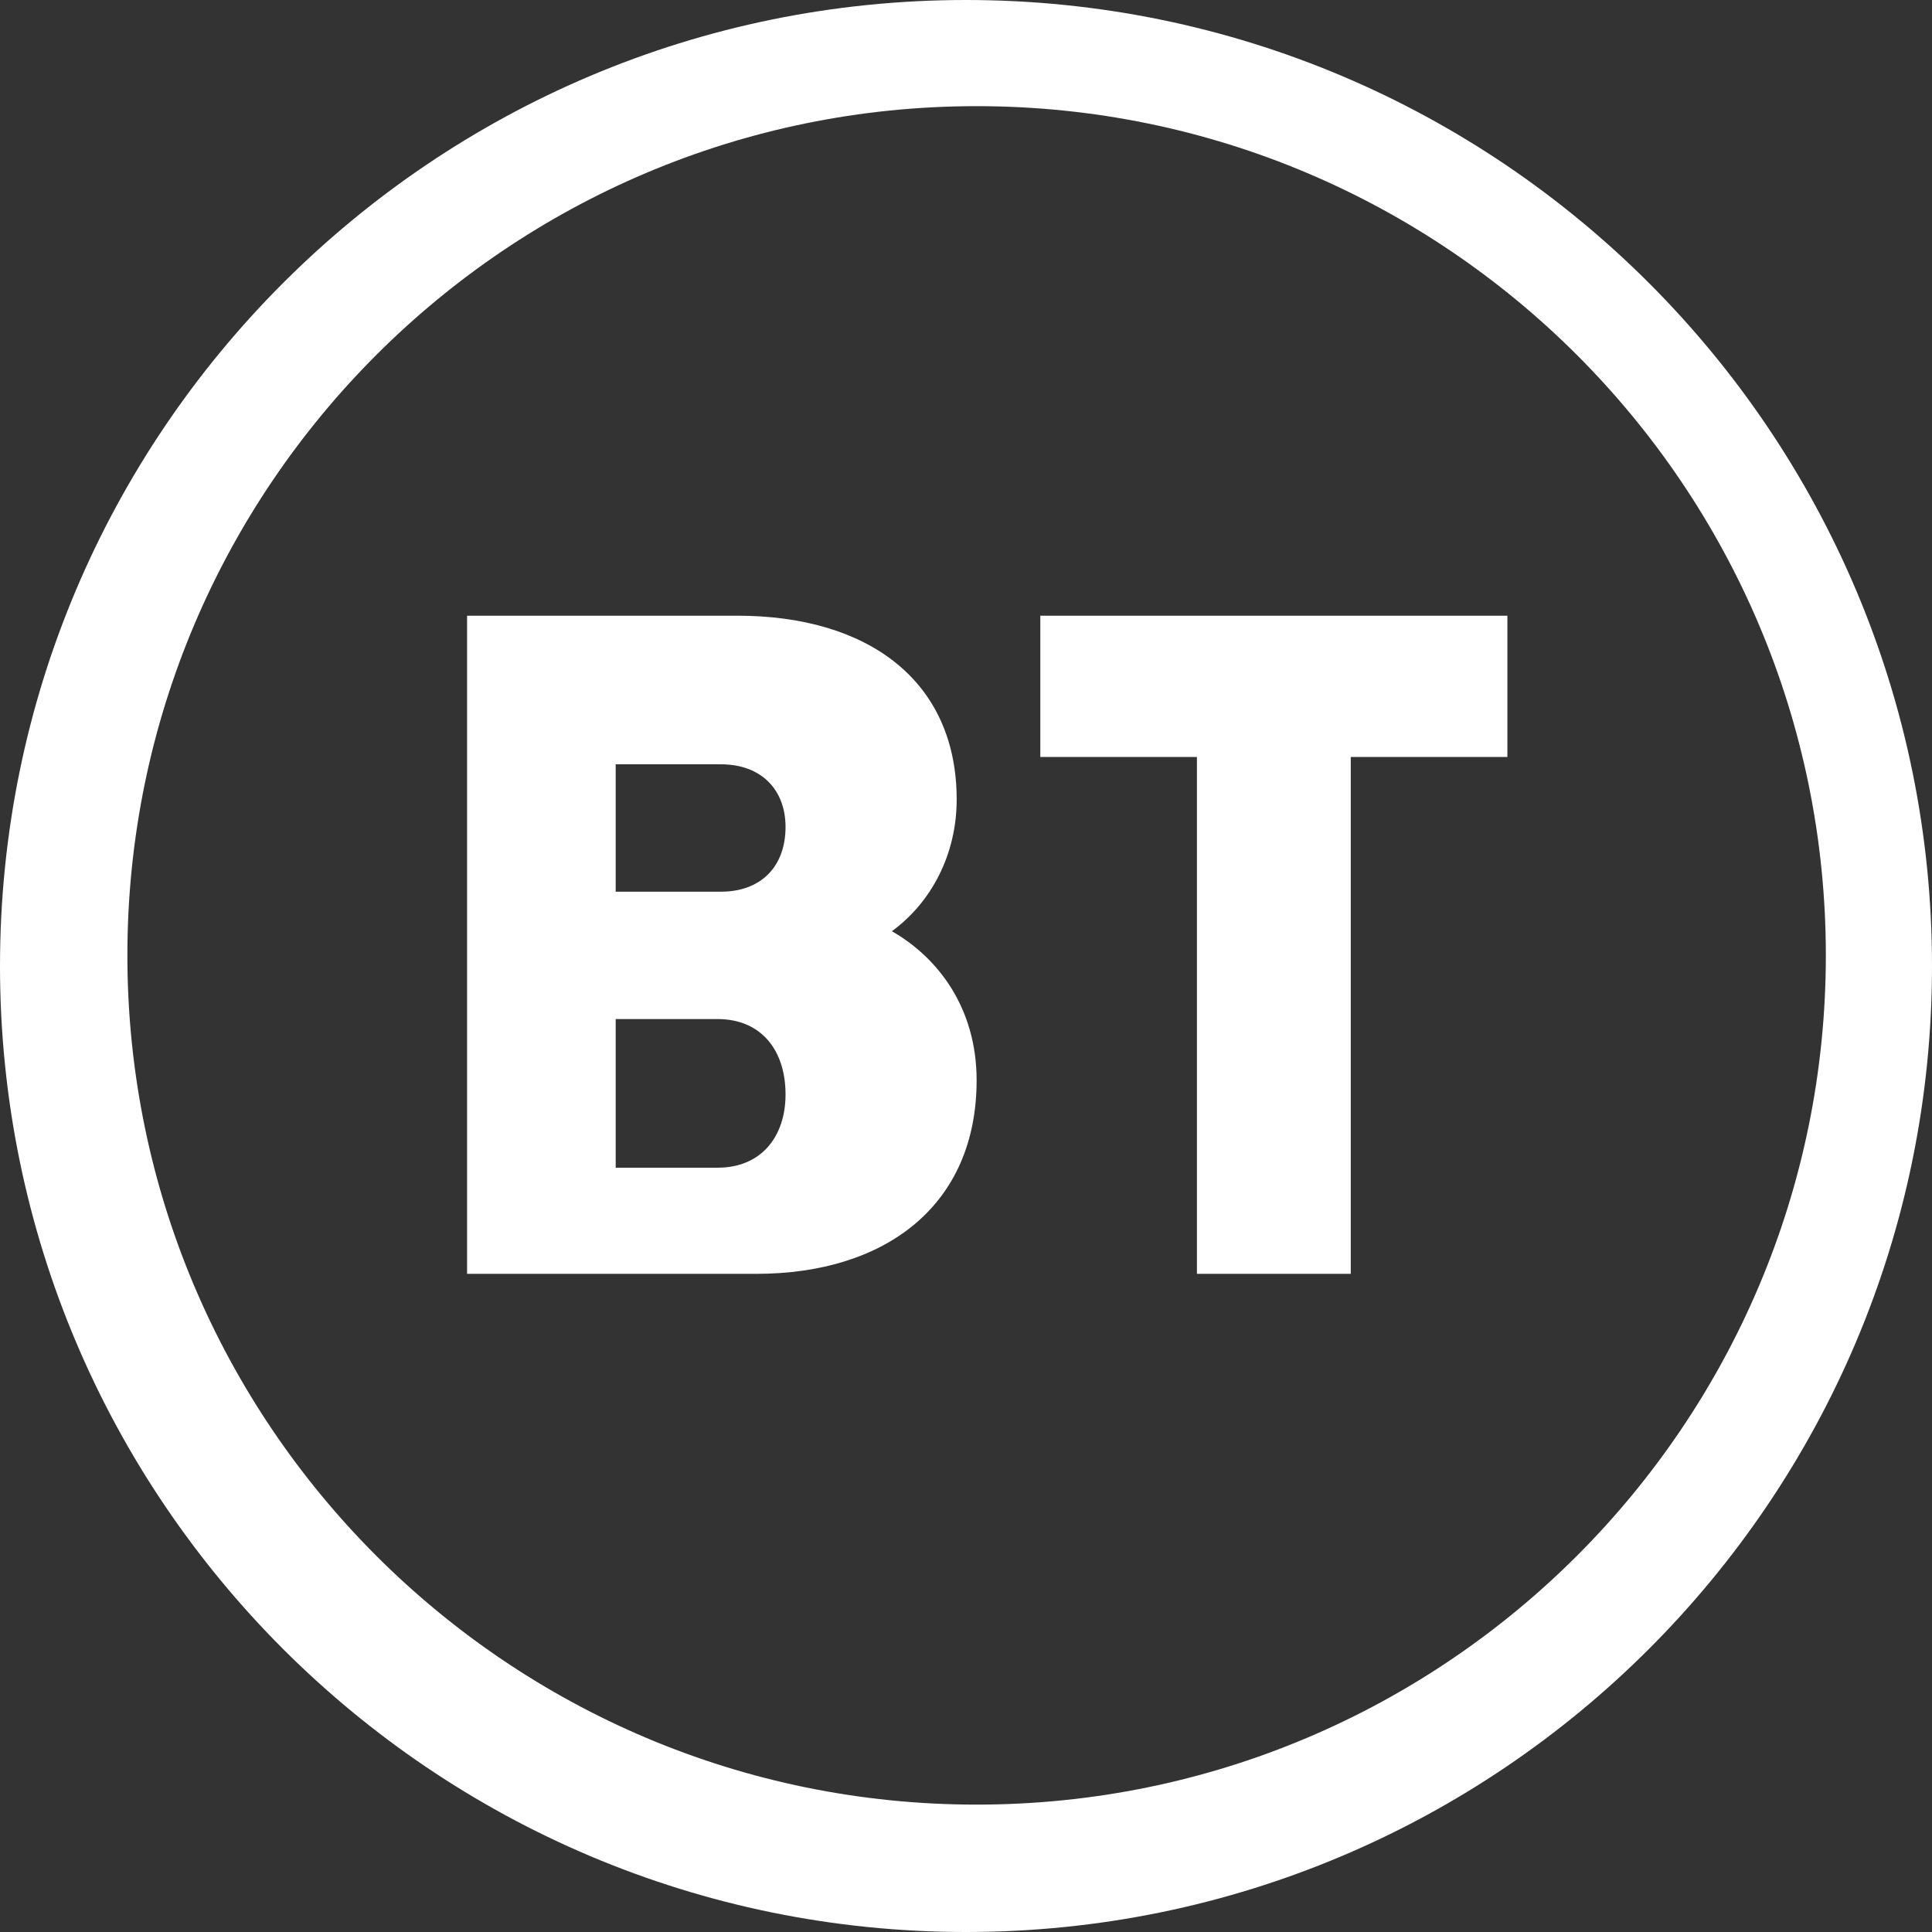 <?xml version="1.0" encoding="UTF-8"?>
<svg width="91px" height="91px" viewBox="0 0 91 91" version="1.1" xmlns="http://www.w3.org/2000/svg" xmlns:xlink="http://www.w3.org/1999/xlink">
    <rect x="0" y="0" width="91" height="91" fill="#333333" stroke="none"/>
    <title>Shape</title>
    <g id="2.-Fashion" stroke="none" stroke-width="1" fill="none" fill-rule="evenodd">
        <g id="BT-Unbreakables" transform="translate(-264, -150)" fill="#FFFFFF" fill-rule="nonzero">
            <path d="M313,179 L335,179 L335,185.655 L327.623,185.655 L327.623,210 L320.377,210 L320.377,185.655 L313,185.655 L313,179 L313,179 Z M309.999,235 C287.924,235 270,217.075 270,195 C270,172.925 287.924,155 309.999,155 C332.074,155 350,172.925 350,195 C350,217.075 332.076,235 309.999,235 M309.5,241 C334.615,241 355,220.616 355,195.499 C355,170.382 334.617,150 309.5,150 C284.385,150 264,170.384 264,195.501 C264,220.618 284.385,241 309.5,241 M301,201.55 C301,199.431 299.82,198 297.809,198 L293,198 L293,205 L297.809,205 C299.82,205.002 301,203.571 301,201.55 M301,188.952 C301,187.21 299.871,186 297.957,186 L293,186 L293,192 L297.957,192 C299.871,191.998 301,190.79 301,188.952 M310,200.882 C310,206.763 305.725,210 299.617,210 L286,210 L286,179 L298.725,179 C304.88,179 309.061,182.054 309.061,187.662 C309.061,190.214 307.887,192.493 306.008,193.862 C308.168,195.093 310,197.463 310,200.882" id="Shape"></path>
        </g>
    </g>
</svg>
